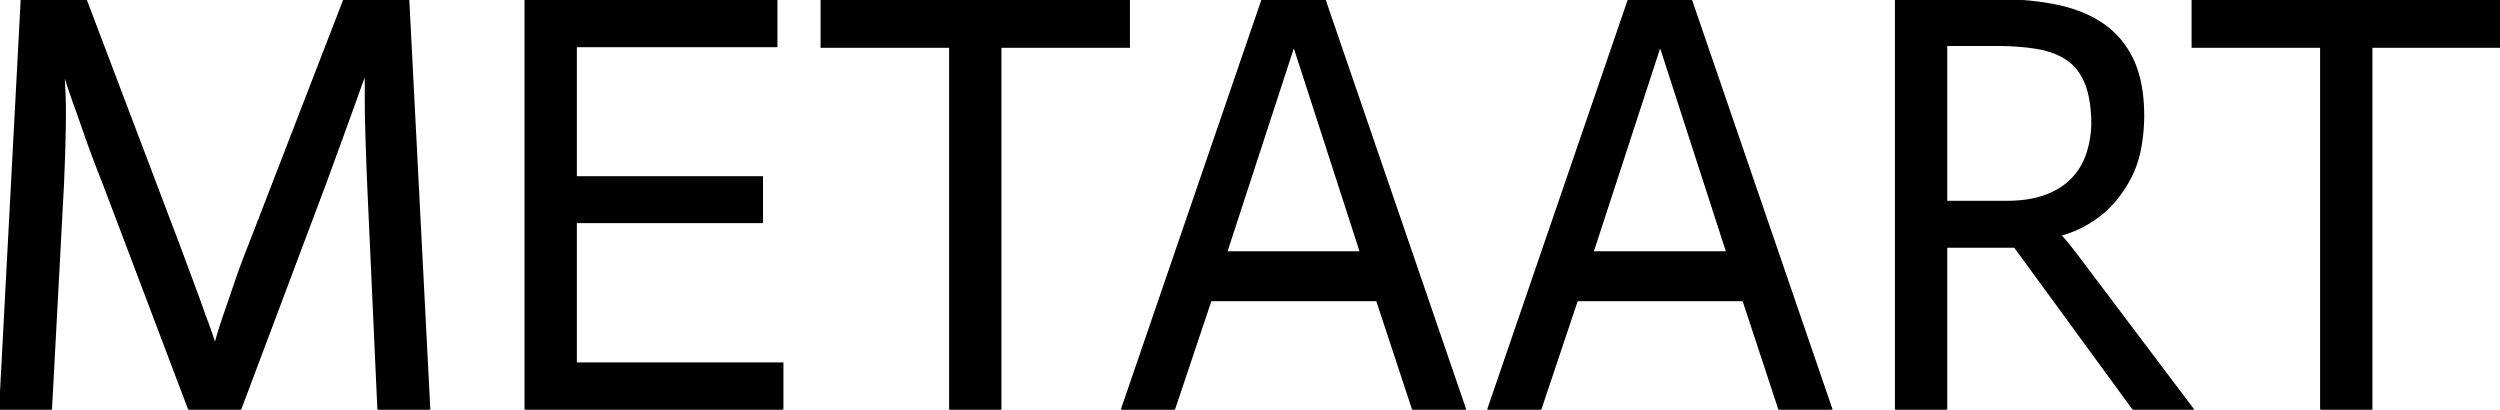 <svg width="1248.9" height="204.6" viewBox="0 0 1248.9 204.6" xmlns="http://www.w3.org/2000/svg"><g id="svgGroup" stroke-linecap="round" fill-rule="evenodd" font-size="9pt" stroke="#000" stroke-width="0.25mm" fill="black" style="stroke:#000;stroke-width:0.25mm;fill:black"><path d="M 0 204.6 L 10.8 0 L 42.9 0 L 89.1 121.8 Q 93 132.3 96.3 141.15 Q 99.136 148.756 101.307 154.921 A 541.7 541.7 0 0 1 102 156.9 Q 105 164.7 107.1 171.3 L 107.7 171.3 Q 109.5 164.7 112.2 156.9 Q 114.263 150.971 116.768 143.601 A 2884.972 2884.972 0 0 0 117.6 141.15 Q 120.6 132.3 124.8 121.8 L 171.9 0 L 204 0 L 214.5 204.6 L 189 204.6 L 183.9 92.1 A 3115.786 3115.786 0 0 1 183.492 81.708 Q 183.34 77.642 183.217 74.015 A 1516.686 1516.686 0 0 1 183 67.2 Q 182.7 57 182.7 50.4 L 182.7 37.8 L 182.1 37.8 A 154.777 154.777 0 0 0 181.144 40.257 Q 180.1 43.002 178.816 46.625 A 512.378 512.378 0 0 0 177.6 50.1 Q 175.453 56.004 172.226 64.909 A 27908.422 27908.422 0 0 0 171.45 67.05 Q 167.7 77.4 162.3 92.1 L 120 204.6 L 94.5 204.6 L 51.9 92.1 A 875.704 875.704 0 0 1 47.92 81.87 Q 46.385 77.845 45.055 74.215 A 443.189 443.189 0 0 1 42.6 67.35 Q 39.38 58.092 37.12 51.834 A 699.842 699.842 0 0 0 36.6 50.4 Q 34.185 43.423 32.73 38.846 A 222.97 222.97 0 0 1 32.4 37.8 L 31.8 37.8 Q 32.068 42.094 32.337 48.788 A 993.867 993.867 0 0 1 32.4 50.4 Q 32.644 60.638 31.897 81.768 A 1756.602 1756.602 0 0 1 31.5 92.1 L 25.5 204.6 L 0 204.6 Z M 262.5 204.6 L 262.5 0 L 387.9 0 L 387.9 23.1 L 287.7 23.1 L 287.7 88.5 L 380.7 88.5 L 380.7 111 L 287.7 111 L 287.7 181.5 L 390.9 181.5 L 390.9 204.6 L 262.5 204.6 Z M 947.1 204.6 L 947.1 0 L 997.5 0 A 166.538 166.538 0 0 1 1014.227 0.805 A 129.253 129.253 0 0 1 1027.65 2.85 A 71.346 71.346 0 0 1 1040.106 6.601 A 54.699 54.699 0 0 1 1050.9 12.45 Q 1060.5 19.2 1065.6 30.3 A 51.079 51.079 0 0 1 1069.086 41.104 Q 1070.196 46.361 1070.542 52.47 A 101.185 101.185 0 0 1 1070.7 58.2 Q 1070.4 76.8 1064.4 88.35 A 64.895 64.895 0 0 1 1057.379 99.209 A 51.602 51.602 0 0 1 1049.7 106.95 A 56.27 56.27 0 0 1 1030.398 117.064 A 64.276 64.276 0 0 1 1029.6 117.3 L 1029.6 117.9 Q 1030.8 119.1 1033.35 122.25 Q 1035.9 125.4 1037.7 127.8 L 1095.6 204.6 L 1065.9 204.6 L 1006.5 123.3 L 972.3 123.3 L 972.3 204.6 L 947.1 204.6 Z M 474.6 204.6 L 474.6 23.4 L 410.4 23.4 L 410.4 0 L 564 0 L 564 23.4 L 499.8 23.4 L 499.8 204.6 L 474.6 204.6 Z M 1159.5 204.6 L 1159.5 23.4 L 1095.3 23.4 L 1095.3 0 L 1248.9 0 L 1248.9 23.4 L 1184.7 23.4 L 1184.7 204.6 L 1159.5 204.6 Z M 560.4 204.6 L 630.6 0 L 661.8 0 L 732 204.6 L 705.9 204.6 L 687.9 150 L 604.8 150 L 586.5 204.6 L 560.4 204.6 Z M 743.4 204.6 L 813.6 0 L 844.8 0 L 915 204.6 L 888.9 204.6 L 870.9 150 L 787.8 150 L 769.5 204.6 L 743.4 204.6 Z M 612.6 126 L 679.8 126 L 646.8 24 L 645.9 24 L 612.6 126 Z M 795.6 126 L 862.8 126 L 829.8 24 L 828.9 24 L 795.6 126 Z M 997.2 22.5 L 972.3 22.5 L 972.3 100.8 L 1002 100.8 A 76.089 76.089 0 0 0 1010.591 100.343 Q 1014.904 99.852 1018.584 98.834 A 39.753 39.753 0 0 0 1021.8 97.8 A 40.203 40.203 0 0 0 1029.047 94.302 A 31.101 31.101 0 0 0 1035 89.55 Q 1040.1 84.3 1042.5 77.4 Q 1044.9 70.5 1045.2 62.4 Q 1045.2 53.418 1043.599 46.799 A 37.119 37.119 0 0 0 1042.05 41.85 A 29.386 29.386 0 0 0 1038.438 35.221 A 23.452 23.452 0 0 0 1032.75 29.7 A 32.787 32.787 0 0 0 1024.929 25.83 A 45.088 45.088 0 0 0 1017.6 24 Q 1008.883 22.548 997.916 22.502 A 171.589 171.589 0 0 0 997.2 22.5 Z" vector-effect="non-scaling-stroke"/></g></svg>